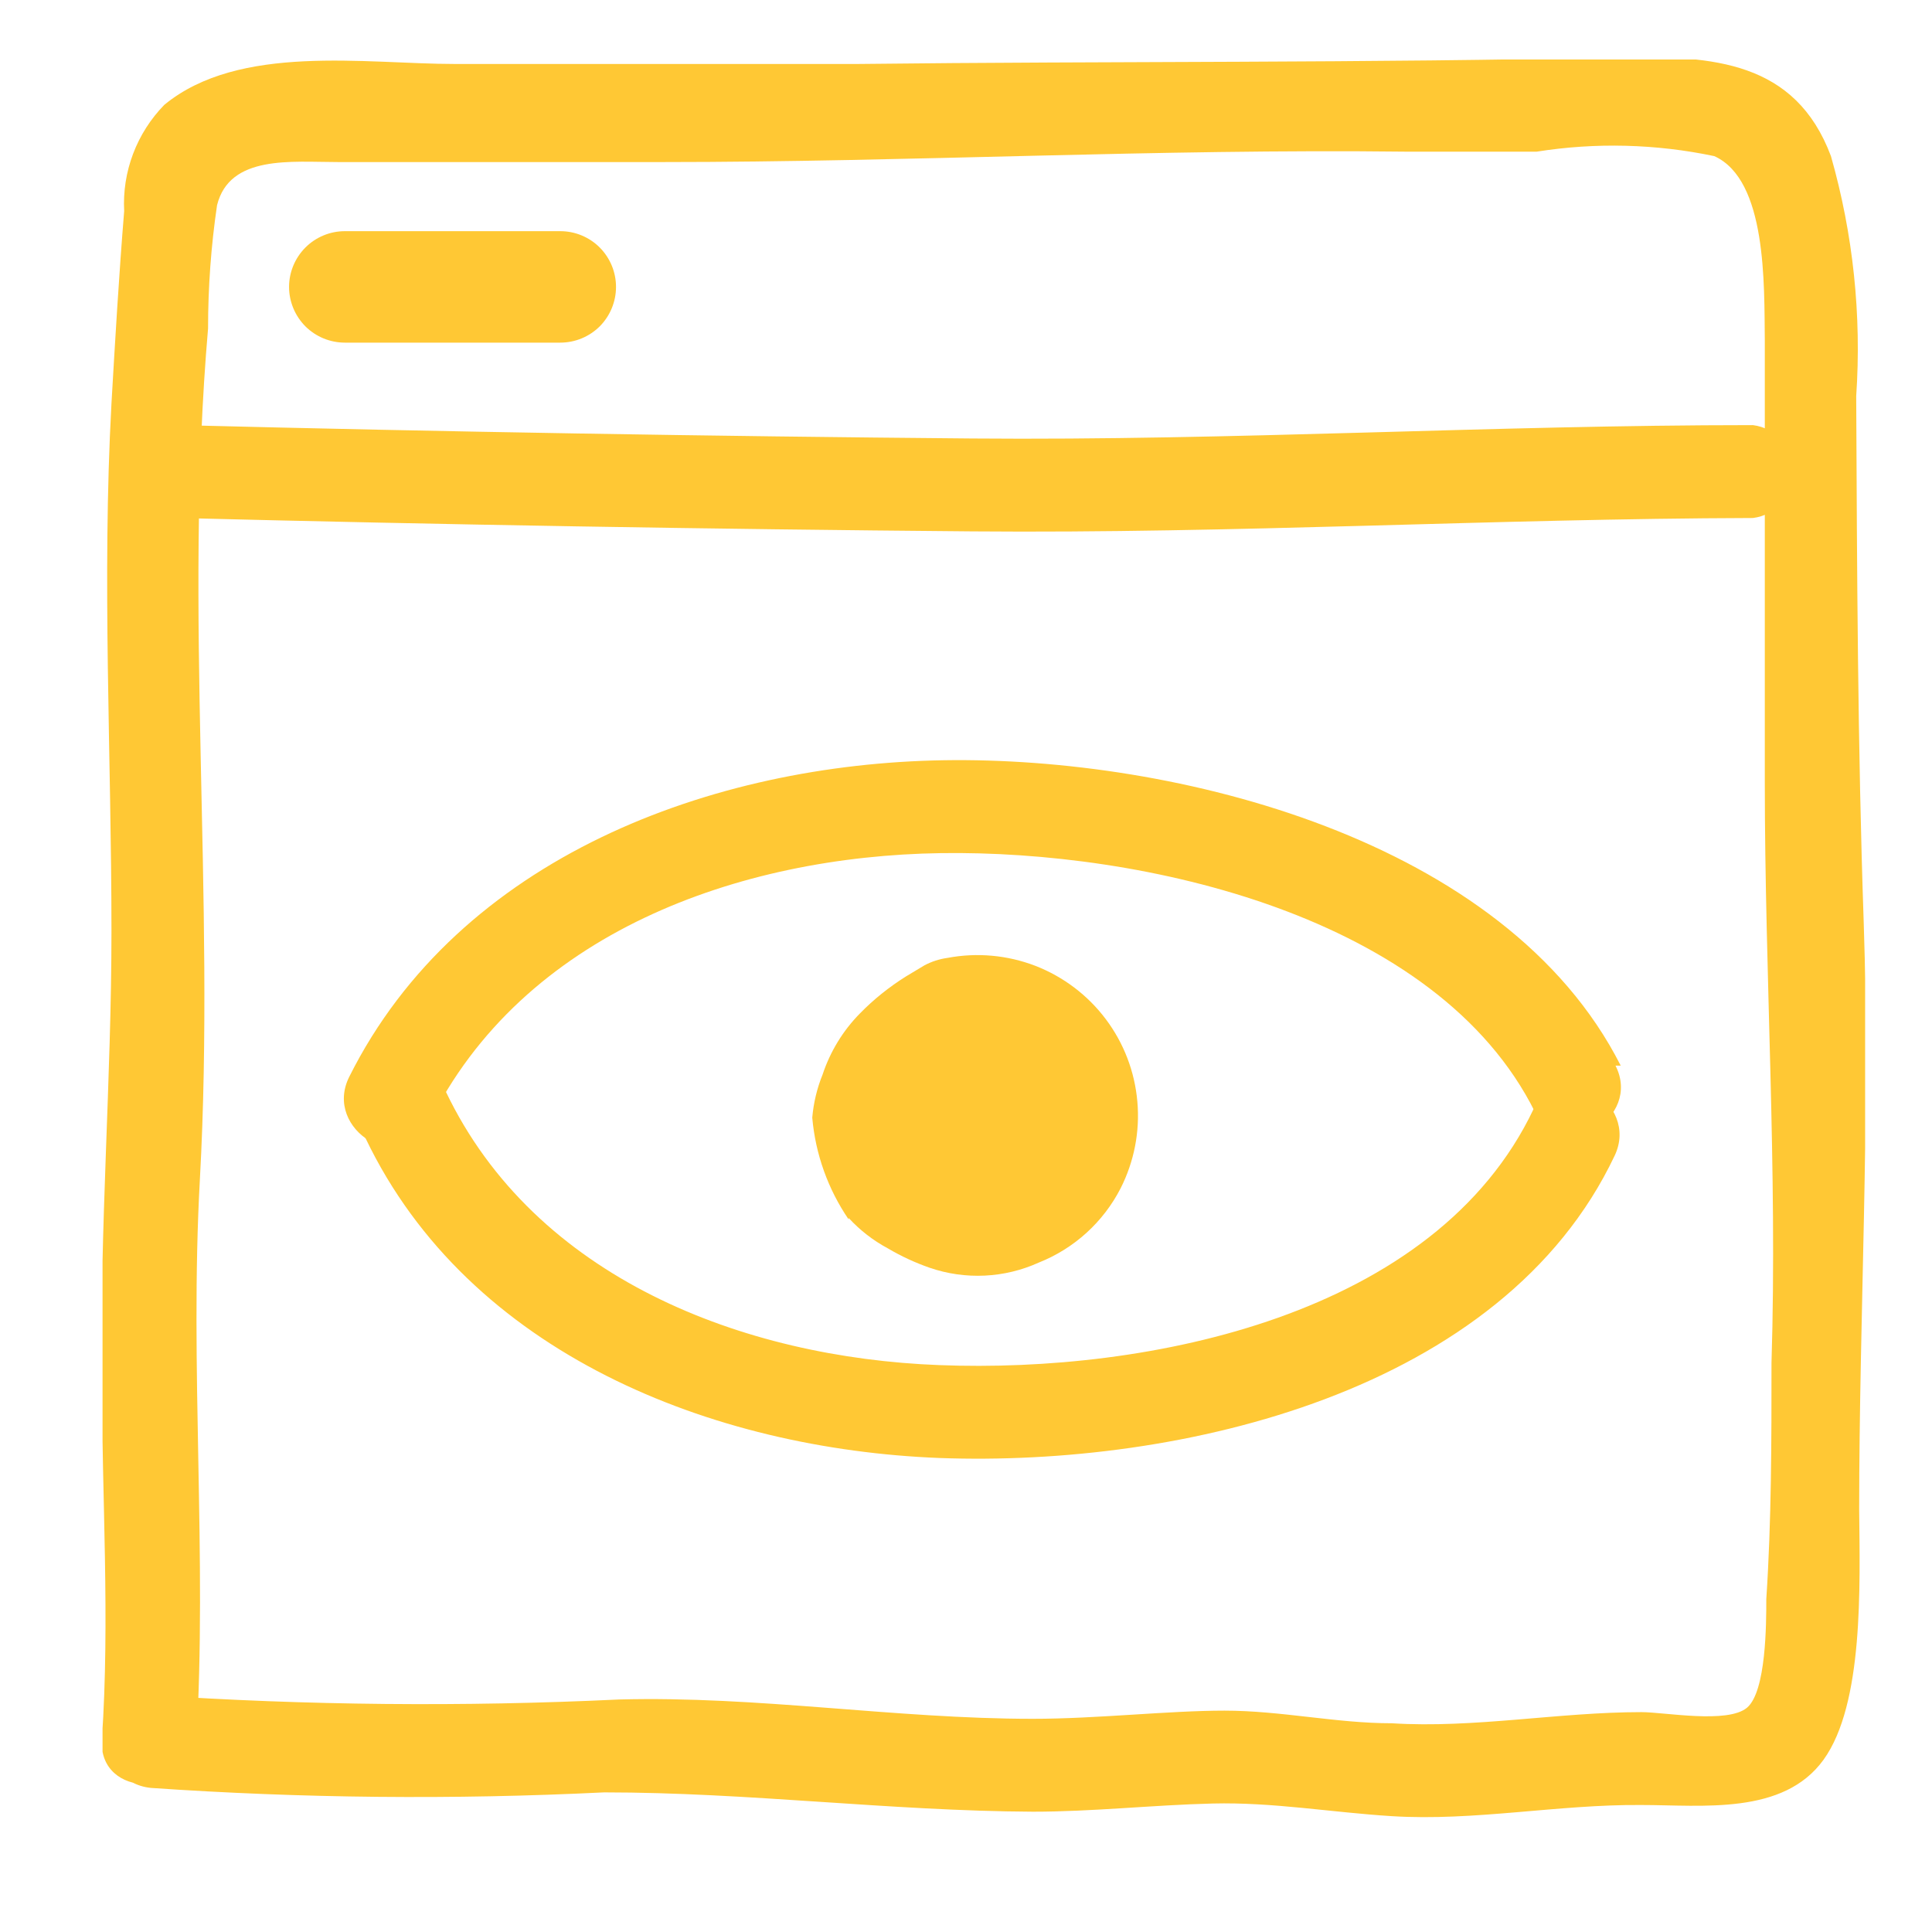 <svg width="26" height="26" viewBox="0 0 26 26" fill="none" xmlns="http://www.w3.org/2000/svg">
<g clip-path="url(#clip0_8632_24066)">
<path d="M11.421 16.391C11.573 16.557 11.752 16.695 11.95 16.801C12.128 16.906 12.316 16.993 12.511 17.061C12.992 17.226 13.517 17.201 13.98 16.991C14.456 16.802 14.847 16.447 15.081 15.991C15.263 15.631 15.342 15.227 15.306 14.825C15.271 14.422 15.124 14.038 14.881 13.715C14.639 13.393 14.31 13.144 13.934 12.998C13.557 12.853 13.147 12.816 12.751 12.891C12.642 12.906 12.537 12.94 12.441 12.991L12.191 13.141C11.965 13.283 11.756 13.45 11.57 13.641C11.343 13.872 11.172 14.153 11.07 14.461C10.995 14.646 10.948 14.842 10.931 15.041C10.974 15.532 11.143 16.004 11.421 16.411" fill="#FFC834"/>
<path d="M21.811 14.341C20.261 11.281 15.81 10.181 12.7 10.231C9.59 10.281 6.18 11.531 4.7 14.491C4.34 15.211 5.42 15.851 5.77 15.121C7.03 12.551 9.95 11.521 12.661 11.481C15.37 11.441 19.34 12.311 20.66 14.971C21.03 15.681 22.101 15.051 21.741 14.341H21.811Z" fill="#FFC834"/>
<path d="M20.64 14.921C19.32 17.711 15.45 18.481 12.64 18.371C10.001 18.271 7.2 17.201 6 14.691C5.651 13.971 4.571 14.601 4.921 15.321C6.311 18.221 9.591 19.501 12.64 19.621C15.88 19.741 20.221 18.741 21.73 15.551C22.07 14.831 20.991 14.191 20.651 14.921H20.64Z" fill="#FFC834"/>
<path d="M2.64 23.461C2.791 20.941 2.55 18.401 2.69 15.871C2.9 12.061 2.47 8.241 2.8 4.421C2.8 3.866 2.84 3.311 2.921 2.761C3.091 2.081 3.921 2.181 4.551 2.181H8.921C12.241 2.181 15.57 2.001 18.921 2.041C19.511 2.041 20.09 2.041 20.68 2.041C21.474 1.915 22.284 1.936 23.07 2.101C23.78 2.421 23.741 3.831 23.75 4.581C23.75 6.581 23.75 8.581 23.75 10.531C23.75 13.121 23.921 15.741 23.84 18.341C23.84 19.401 23.84 20.461 23.77 21.521C23.77 21.841 23.77 22.761 23.511 22.981C23.25 23.201 22.401 23.041 22.09 23.041C20.971 23.041 19.84 23.261 18.73 23.191C17.98 23.191 17.241 23.021 16.48 23.021C15.72 23.021 14.761 23.131 13.9 23.131C12.04 23.131 10.2 22.821 8.331 22.871C6.231 22.971 4.128 22.951 2.031 22.811C1.231 22.731 1.241 23.981 2.031 24.061C4.061 24.201 6.098 24.221 8.13 24.121C10.07 24.121 11.97 24.371 13.9 24.381C14.71 24.381 15.511 24.291 16.32 24.271C17.131 24.251 17.921 24.391 18.73 24.441C19.84 24.511 20.971 24.281 22.09 24.291C22.91 24.291 24 24.431 24.541 23.681C25.081 22.931 25.03 21.351 25.02 20.321C25.02 17.691 25.171 15.041 25.081 12.411C25 10.051 24.991 7.691 24.98 5.331C25.054 4.243 24.939 3.15 24.64 2.101C24.16 0.821 23.05 0.751 21.82 0.771C18.401 0.851 14.97 0.821 11.54 0.861C9.74 0.861 7.931 0.861 6.121 0.861C4.921 0.861 3.22 0.581 2.211 1.411C2.027 1.6 1.884 1.824 1.791 2.07C1.698 2.316 1.657 2.579 1.671 2.841C1.601 3.701 1.55 4.571 1.5 5.431C1.37 7.801 1.5 10.171 1.5 12.531C1.5 14.531 1.341 16.531 1.371 18.531C1.371 20.161 1.481 21.791 1.371 23.411C1.321 24.211 2.571 24.211 2.621 23.411L2.64 23.461Z" fill="#FFC834"/>
<path d="M2.42 6.971C5.97 7.061 9.53 7.121 13.081 7.151C16.631 7.181 20.081 6.981 23.59 6.971C23.743 6.952 23.883 6.878 23.984 6.763C24.085 6.648 24.141 6.5 24.141 6.346C24.141 6.193 24.085 6.045 23.984 5.93C23.883 5.815 23.743 5.74 23.59 5.721C20.081 5.721 16.59 5.931 13.081 5.901C9.57 5.871 5.97 5.811 2.42 5.721C2.268 5.74 2.128 5.815 2.027 5.93C1.926 6.045 1.87 6.193 1.87 6.346C1.87 6.5 1.926 6.648 2.027 6.763C2.128 6.878 2.268 6.952 2.42 6.971Z" fill="#FFC834"/>
<path d="M4.641 4.611C5.641 4.611 6.571 4.611 7.54 4.611C7.739 4.611 7.93 4.532 8.071 4.392C8.211 4.251 8.29 4.06 8.29 3.861C8.29 3.662 8.211 3.472 8.071 3.331C7.93 3.19 7.739 3.111 7.54 3.111C6.54 3.111 5.601 3.111 4.641 3.111C4.442 3.111 4.251 3.19 4.11 3.331C3.97 3.472 3.89 3.662 3.89 3.861C3.89 4.06 3.97 4.251 4.11 4.392C4.251 4.532 4.442 4.611 4.641 4.611Z" fill="#FFC834"/>
</g>
<defs>
<clipPath id="clip0_8632_24066">
<rect width="23.72" height="23.69" fill="white" transform="translate(1.38 0.801)"/>
</clipPath>
</defs>
</svg>
